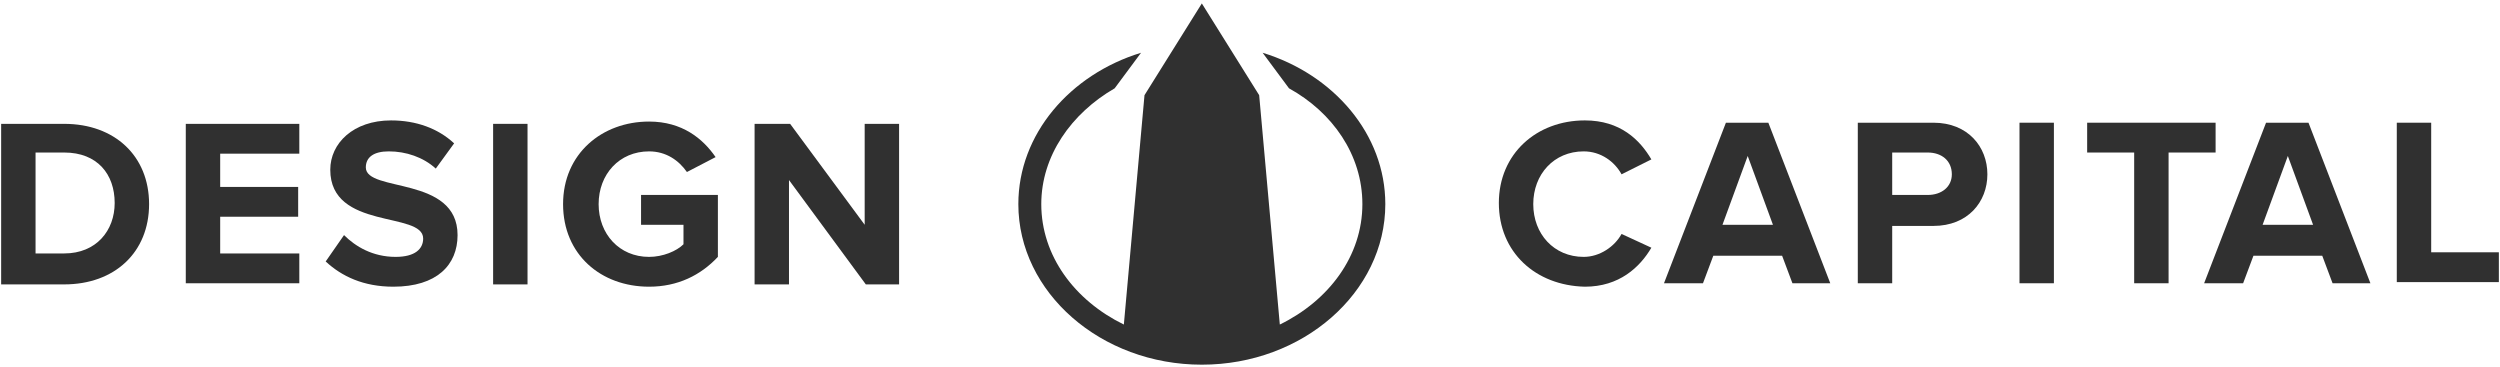<?xml version="1.0" encoding="utf-8"?>
<!-- Generator: Adobe Illustrator 19.0.0, SVG Export Plug-In . SVG Version: 6.00 Build 0)  -->
<svg version="1.1" id="Layer_1" xmlns="http://www.w3.org/2000/svg" xmlns:xlink="http://www.w3.org/1999/xlink" x="0px" y="0px"
	 viewBox="0 0 218 32" style="enable-background:new 0 0 218 32;" xml:space="preserve">
<style type="text/css">
	.st0{fill:#303030;}
</style>
<g id="XMLID_245_">
	<g id="XMLID_301_">
		<path id="XMLID_312_" class="st0" d="M0.1,24.8v-14h5.5c4.4,0,7.4,2.8,7.4,7c0,4.2-3,7-7.4,7H0.1z M10,17.7c0-2.5-1.5-4.4-4.4-4.4
			H3.1v8.8h2.5C8.4,22.1,10,20.1,10,17.7z"/>
		<path id="XMLID_310_" class="st0" d="M16.2,24.8v-14h9.9v2.6h-6.9v2.9h6.8v2.6h-6.8v3.2h6.9v2.6H16.2z"/>
		<path id="XMLID_308_" class="st0" d="M28.4,22.8l1.6-2.3c1,1,2.5,1.9,4.5,1.9c1.7,0,2.4-0.7,2.4-1.6c0-2.4-8.1-0.7-8.1-6
			c0-2.3,2-4.3,5.3-4.3c2.2,0,4.1,0.7,5.5,2L38,14.7c-1.1-1-2.6-1.5-4.1-1.5c-1.3,0-2,0.5-2,1.4c0,2.2,8,0.7,8,5.9
			c0,2.6-1.8,4.5-5.6,4.5C31.7,25,29.8,24.1,28.4,22.8z"/>
		<path id="XMLID_306_" class="st0" d="M43,24.8v-14h3v14H43z"/>
		<path id="XMLID_304_" class="st0" d="M49.1,17.8c0-4.4,3.4-7.2,7.5-7.2c2.9,0,4.7,1.5,5.8,3.1L59.9,15c-0.7-1-1.8-1.8-3.3-1.8
			c-2.6,0-4.4,2-4.4,4.6c0,2.6,1.8,4.6,4.4,4.6c1.2,0,2.4-0.5,3-1.1v-1.7h-3.7V17h6.7v5.4C61.1,24,59.1,25,56.6,25
			C52.4,25,49.1,22.2,49.1,17.8z"/>
		<path id="XMLID_302_" class="st0" d="M75.5,24.8l-6.7-9.1v9.1h-3v-14h3.1l6.5,8.8v-8.8h3v14H75.5z"/>
	</g>
	<g id="XMLID_250_">
		<path id="XMLID_299_" class="st0" d="M130.7,17.7c0-4.3,3.3-7.2,7.5-7.2c3.1,0,4.8,1.7,5.8,3.4l-2.6,1.3c-0.6-1.1-1.8-2-3.3-2
			c-2.6,0-4.4,2-4.4,4.6c0,2.6,1.8,4.6,4.4,4.6c1.4,0,2.7-0.9,3.3-2l2.6,1.2c-1,1.7-2.8,3.4-5.8,3.4C133.9,24.9,130.7,22,130.7,17.7
			z"/>
		<path id="XMLID_296_" class="st0" d="M156.3,24.7l-0.9-2.4h-6l-0.9,2.4h-3.4l5.4-14h3.7l5.4,14H156.3z M152.4,13.6l-2.2,6h4.4
			L152.4,13.6z"/>
		<path id="XMLID_293_" class="st0" d="M162,24.7v-14h6.6c3,0,4.7,2.1,4.7,4.5c0,2.4-1.7,4.5-4.7,4.5H165v5H162z M170.2,15.2
			c0-1.2-0.9-1.9-2.1-1.9H165V17h3.1C169.3,17,170.2,16.3,170.2,15.2z"/>
		<path id="XMLID_291_" class="st0" d="M176.1,24.7v-14h3v14H176.1z"/>
		<path id="XMLID_289_" class="st0" d="M186.1,24.7V13.3H182v-2.6h11.2v2.6h-4.1v11.4H186.1z"/>
		<path id="XMLID_286_" class="st0" d="M203.4,24.7l-0.9-2.4h-6l-0.9,2.4h-3.4l5.4-14h3.7l5.4,14H203.4z M199.5,13.6l-2.2,6h4.4
			L199.5,13.6z"/>
		<path id="XMLID_282_" class="st0" d="M209,24.7v-14h3V22h5.9v2.6H209z"/>
	</g>
	<path id="XMLID_367_" class="st0" d="M110.1,4.6l2.3,3.1c3.8,2.1,6.4,5.8,6.4,10.1c0,4.5-2.9,8.4-7.2,10.5l-1.8-20l-5-8l-5,8
		l-1.8,20c-4.3-2.1-7.2-6-7.2-10.5c0-4.2,2.6-7.9,6.4-10.1l2.3-3.1c-6.2,1.9-10.7,7.1-10.7,13.2c0,7.7,7.2,14,16,14s16-6.3,16-14
		C120.8,11.7,116.3,6.5,110.1,4.6z"/>
</g>
</svg>

